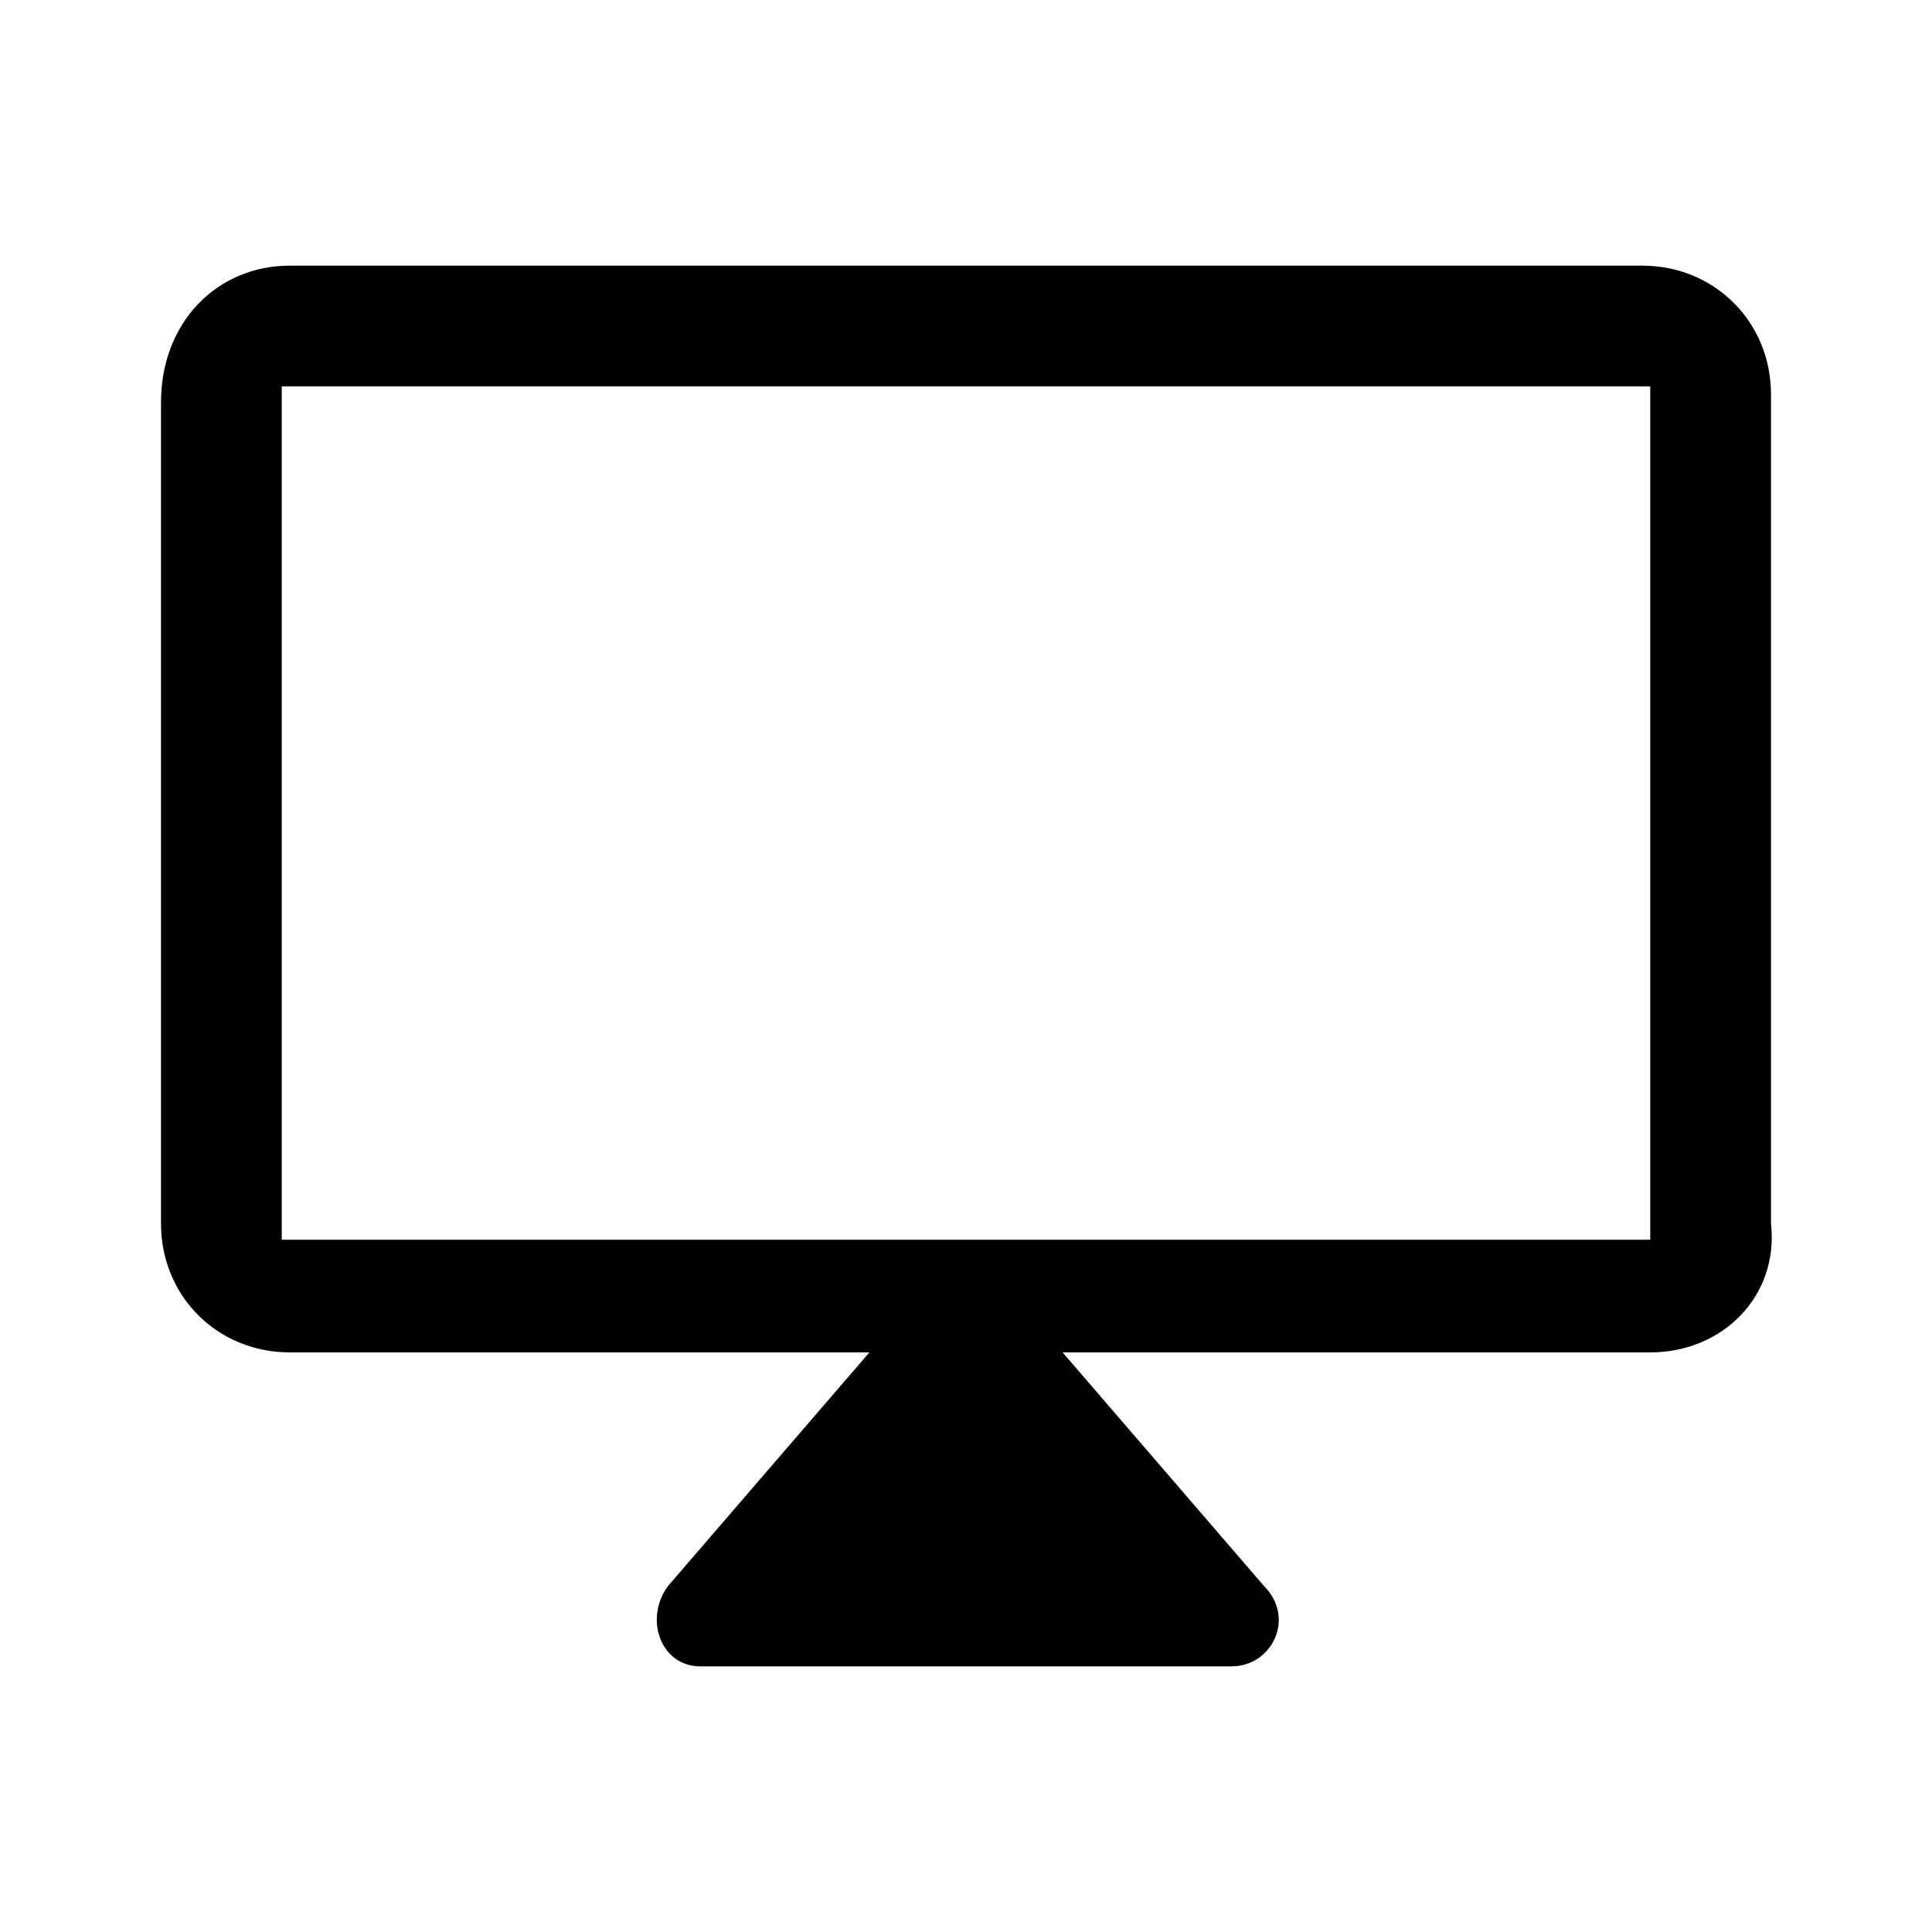 <svg width="24" height="24" viewBox="0 0 24 24" xmlns="http://www.w3.org/2000/svg">
<path d="M22,15.2V4.9c0-0.9-0.7-1.6-1.6-1.6H3.6C2.7,3.3,2,4,2,5v10.2c0,0.9,0.7,1.6,1.6,1.6h7.2l-2.5,2.9c-0.3,0.4-0.1,1,0.4,1h6.6 c0.5,0,0.8-0.6,0.4-1l-2.5-2.9h7.3C21.4,16.8,22.1,16.1,22,15.2z M20.5,15.4h-17V4.8h17V15.4z" />
</svg>
